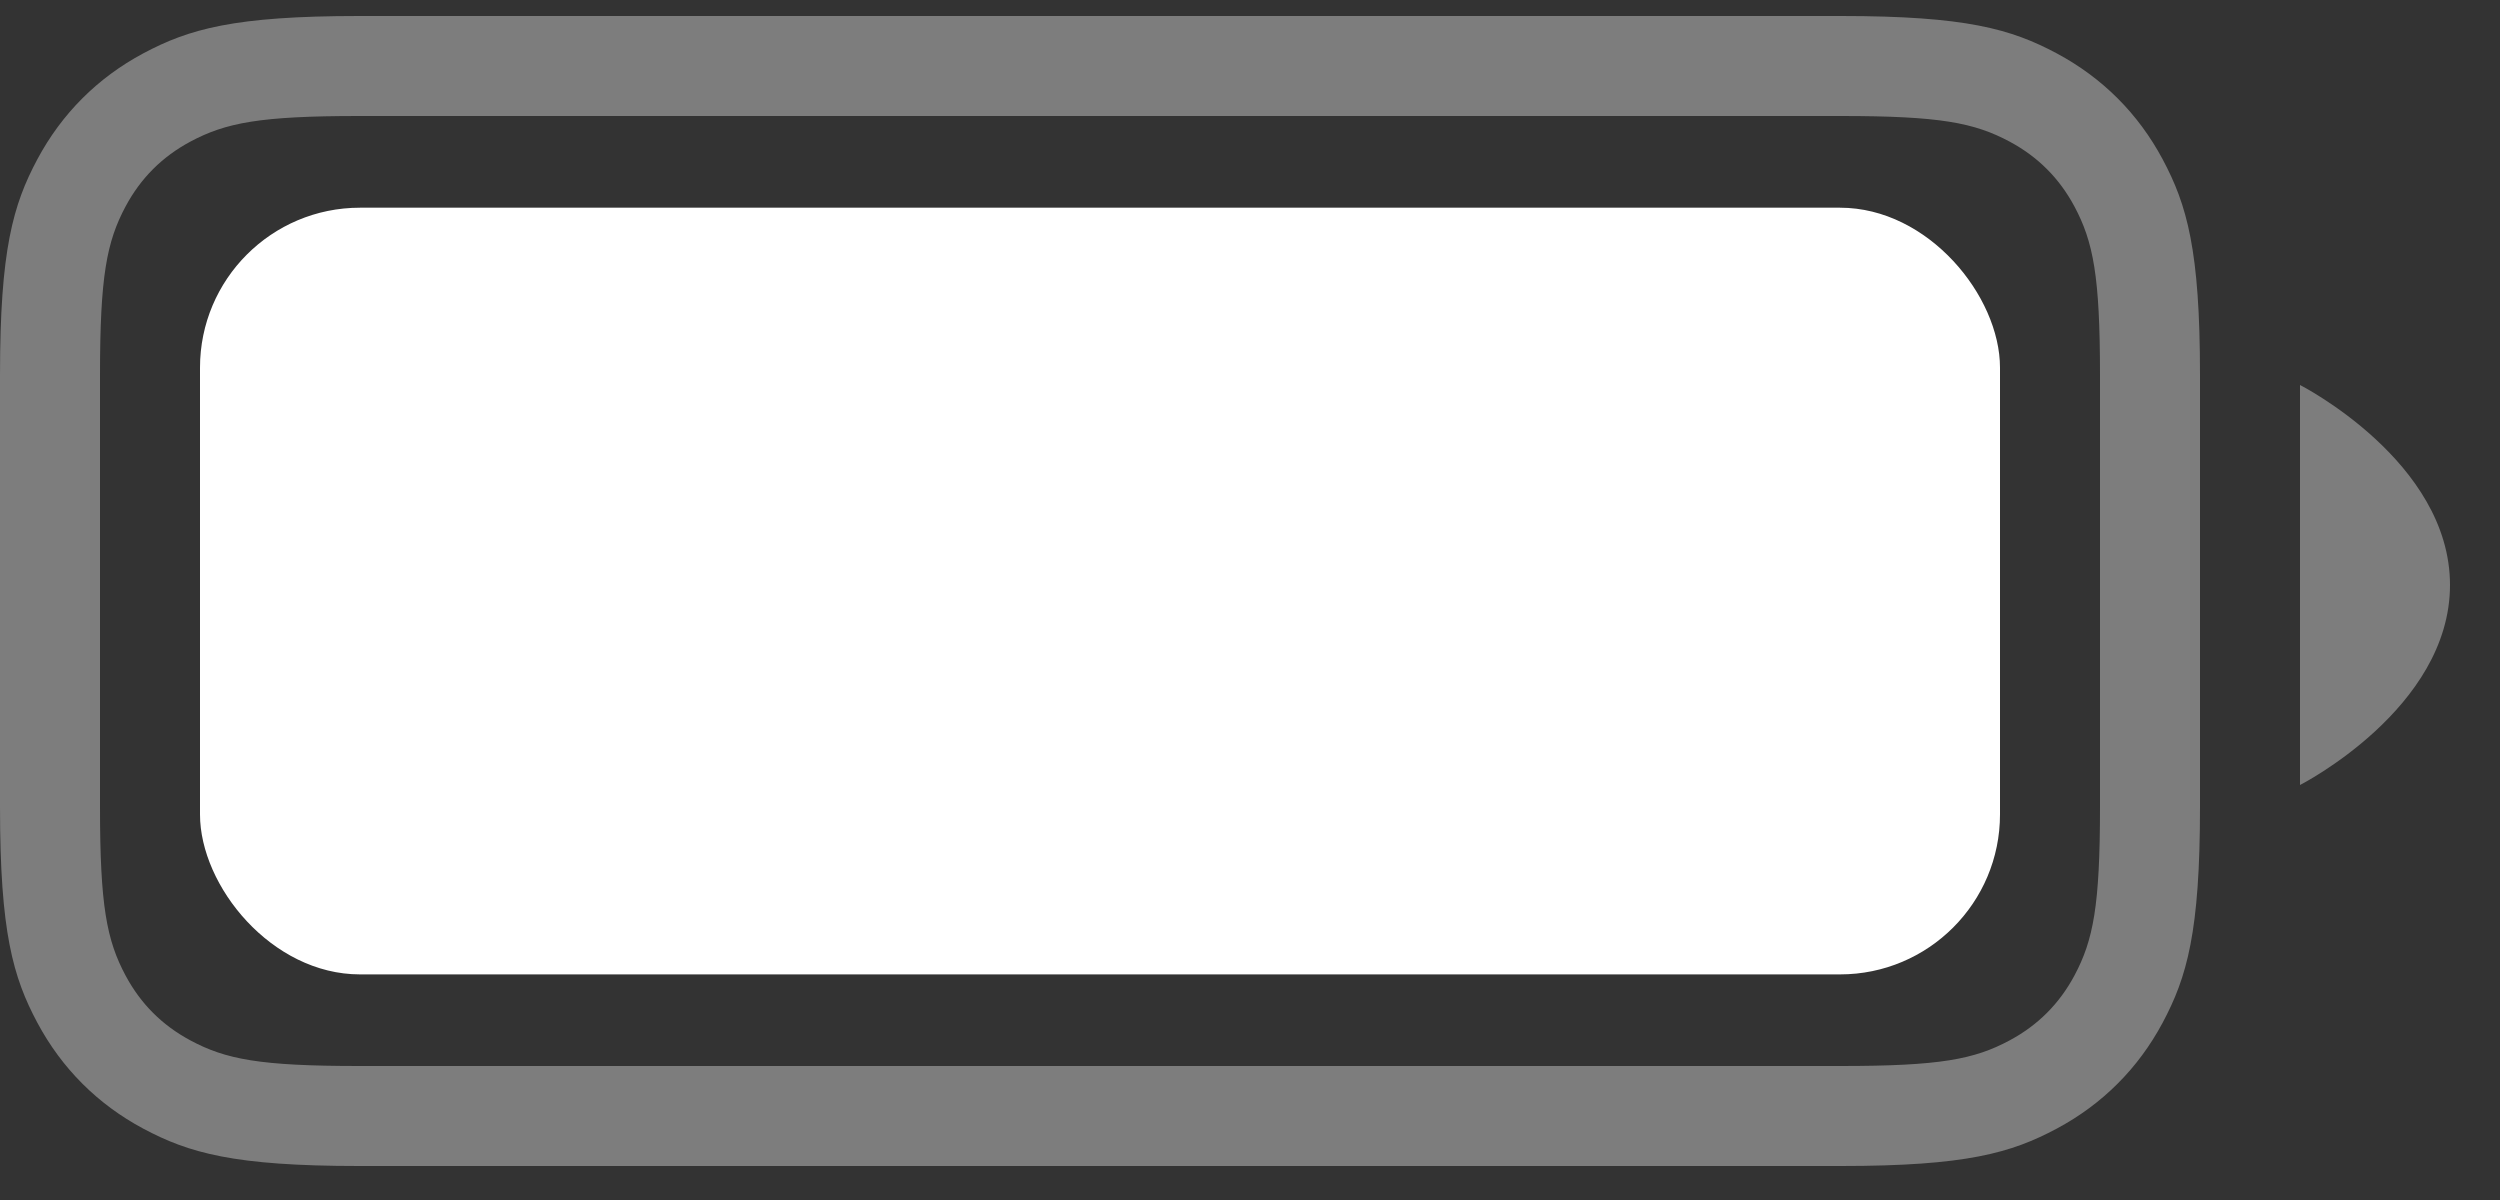 <svg width="25" height="12" viewBox="0 0 25 12" fill="none" xmlns="http://www.w3.org/2000/svg">
<rect x="0" y="0" width="25" height="12" fill="#333333" stroke="none"/>
<path fill-rule="evenodd" clip-rule="evenodd" d="M3.589 0.16H18.411C19.659 0.16 20.111 0.29 20.568 0.534C21.024 0.778 21.382 1.136 21.626 1.592C21.87 2.049 22 2.501 22 3.749V8.071C22 9.319 21.87 9.771 21.626 10.228C21.382 10.684 21.024 11.042 20.568 11.286C20.111 11.53 19.659 11.66 18.411 11.66H3.589C2.341 11.66 1.889 11.53 1.432 11.286C0.976 11.042 0.618 10.684 0.374 10.228C0.13 9.771 0 9.319 0 8.071V3.749C0 2.501 0.13 2.049 0.374 1.592C0.618 1.136 0.976 0.778 1.432 0.534C1.889 0.29 2.341 0.16 3.589 0.16ZM3.589 1.16C2.602 1.16 2.258 1.227 1.904 1.416C1.622 1.567 1.407 1.782 1.256 2.064C1.067 2.418 1 2.762 1 3.749V8.071C1 9.058 1.067 9.402 1.256 9.756C1.407 10.038 1.622 10.253 1.904 10.404C2.258 10.594 2.602 10.66 3.589 10.66H18.411C19.398 10.66 19.742 10.594 20.096 10.404C20.378 10.253 20.593 10.038 20.744 9.756C20.933 9.402 21 9.058 21 8.071V3.749C21 2.762 20.933 2.418 20.744 2.064C20.593 1.782 20.378 1.567 20.096 1.416C19.742 1.227 19.398 1.16 18.411 1.16H3.589ZM24.5 5.85C24.5 7.087 23 7.85 23 7.85V3.85C23 3.85 24.5 4.613 24.5 5.85Z" fill="white" fill-opacity="0.36"/>
<rect x="2" y="2.077" width="18" height="7.667" rx="1.6" fill="white"/>
</svg>

